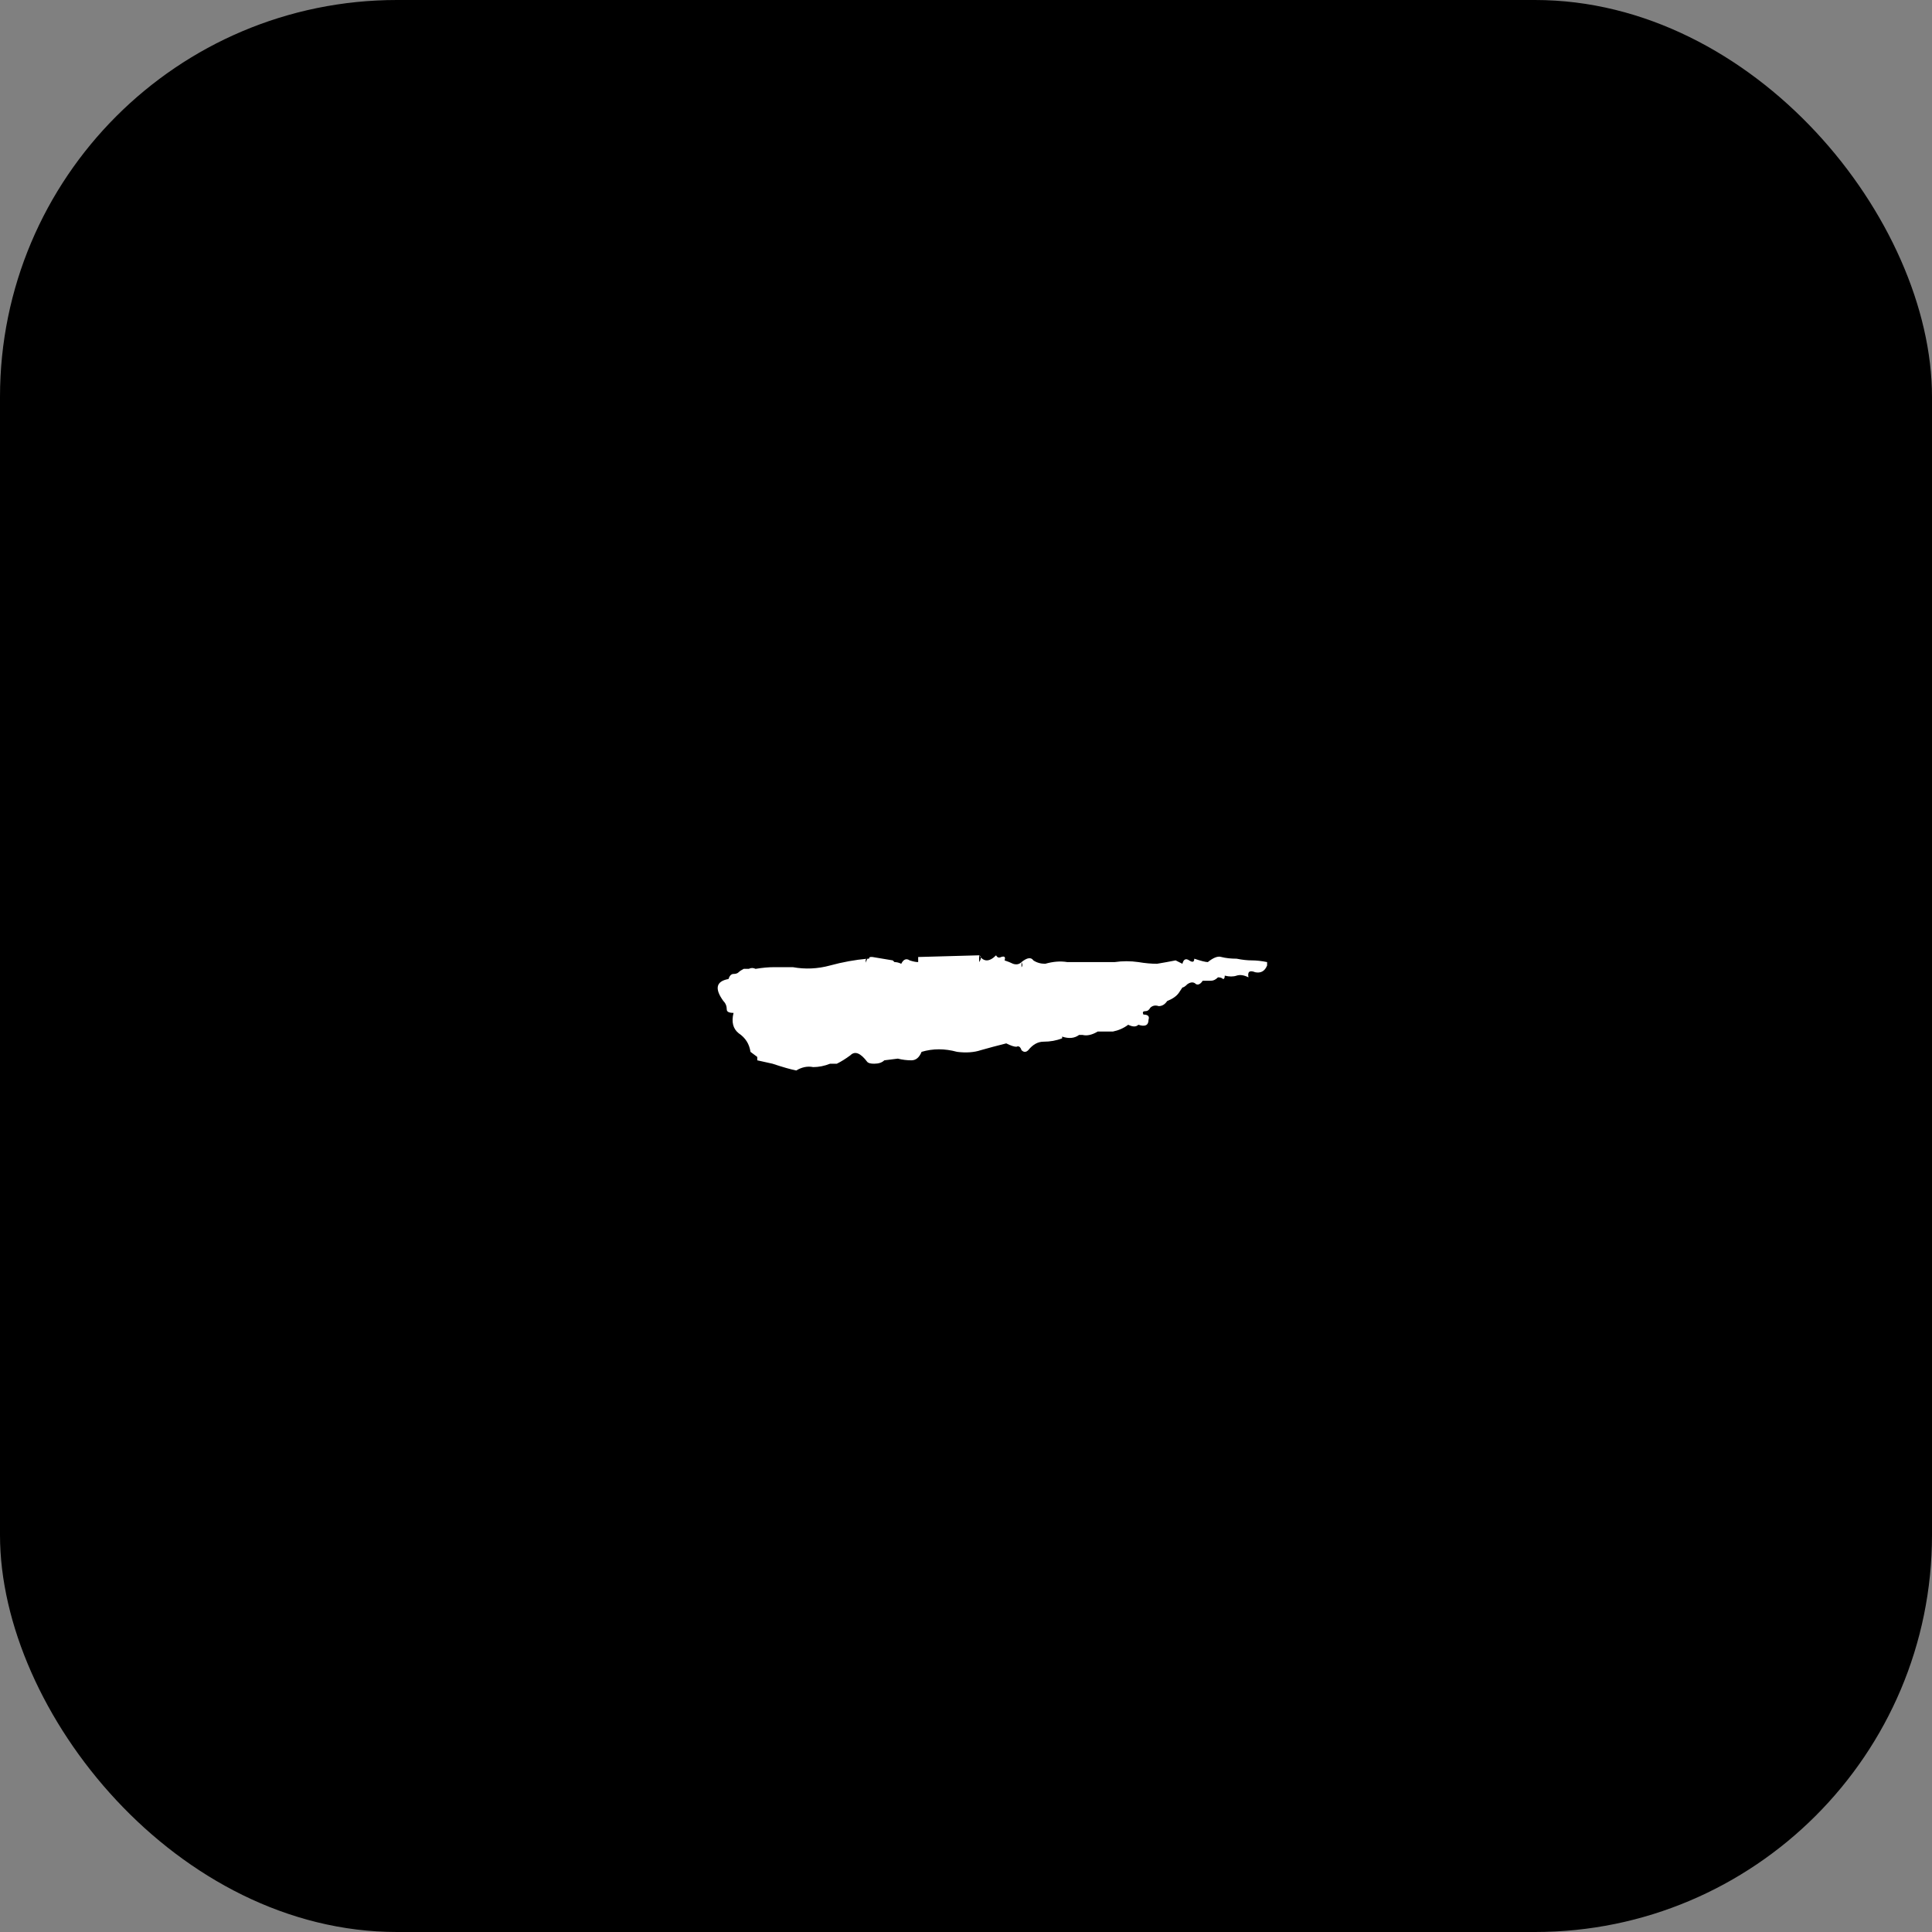 <svg width="73" height="73" viewBox="0 0 73 73" fill="none" xmlns="http://www.w3.org/2000/svg">
<rect x="0" y="0" width="73" height="73" fill="#808080" stroke="none"/>
<rect width="73" height="73" rx="15" fill="black"/>
<path d="M36.997 36.096V36.352C36.912 36.437 36.912 36.437 36.997 36.352C37.082 36.224 37.082 36.139 36.997 36.096C37.168 36.352 37.381 36.352 37.637 36.096C37.68 36.181 37.744 36.203 37.829 36.16C37.957 36.117 38 36.16 37.957 36.288C38.085 36.331 38.192 36.373 38.277 36.416C38.405 36.459 38.512 36.437 38.597 36.352V36.608C38.597 36.565 38.597 36.544 38.597 36.544C38.64 36.501 38.64 36.437 38.597 36.352C38.81 36.181 38.96 36.16 39.045 36.288C39.173 36.373 39.322 36.416 39.493 36.416V36.48V36.416C39.792 36.331 40.069 36.309 40.325 36.352C40.624 36.352 40.944 36.352 41.285 36.352C41.541 36.352 41.818 36.352 42.117 36.352C42.416 36.309 42.714 36.309 43.013 36.352C43.269 36.395 43.504 36.416 43.717 36.416C43.973 36.373 44.208 36.331 44.421 36.288C44.421 36.288 44.506 36.331 44.677 36.416C44.72 36.245 44.805 36.203 44.933 36.288C45.061 36.373 45.125 36.352 45.125 36.224C45.381 36.309 45.552 36.352 45.637 36.352C45.85 36.181 46.021 36.117 46.149 36.16C46.32 36.203 46.512 36.224 46.725 36.224C46.938 36.267 47.13 36.288 47.301 36.288C47.472 36.288 47.664 36.309 47.877 36.352V36.48C47.792 36.693 47.642 36.779 47.429 36.736C47.216 36.651 47.13 36.715 47.173 36.928C47.002 36.843 46.853 36.821 46.725 36.864C46.597 36.907 46.448 36.907 46.277 36.864C46.277 36.949 46.256 36.992 46.213 36.992C46.17 36.949 46.106 36.928 46.021 36.928C45.936 37.013 45.85 37.056 45.765 37.056C45.68 37.056 45.573 37.056 45.445 37.056C45.36 37.184 45.274 37.227 45.189 37.184C45.104 37.099 44.997 37.099 44.869 37.184C44.784 37.269 44.72 37.312 44.677 37.312C44.677 37.312 44.634 37.376 44.549 37.504C44.464 37.632 44.314 37.739 44.101 37.824C44.016 37.952 43.909 38.016 43.781 38.016C43.653 37.973 43.546 37.995 43.461 38.08C43.418 38.165 43.354 38.208 43.269 38.208C43.184 38.208 43.162 38.251 43.205 38.336C43.376 38.336 43.44 38.4 43.397 38.528C43.397 38.741 43.269 38.805 43.013 38.72C42.928 38.805 42.8 38.805 42.629 38.72C42.458 38.848 42.266 38.933 42.053 38.976C41.882 38.976 41.69 38.976 41.477 38.976C41.264 39.104 41.072 39.147 40.901 39.104H40.773C40.602 39.232 40.389 39.253 40.133 39.168V39.232C39.92 39.317 39.685 39.36 39.429 39.36C39.216 39.36 39.024 39.467 38.853 39.68C38.768 39.765 38.682 39.765 38.597 39.68C38.554 39.552 38.49 39.509 38.405 39.552C38.32 39.552 38.192 39.509 38.021 39.424C37.68 39.509 37.36 39.595 37.061 39.68C36.805 39.765 36.506 39.787 36.165 39.744C35.696 39.616 35.248 39.616 34.821 39.744C34.736 39.957 34.608 40.064 34.437 40.064C34.266 40.064 34.096 40.043 33.925 40L33.413 40.064C33.328 40.149 33.2 40.192 33.029 40.192C32.901 40.192 32.816 40.171 32.773 40.128C32.517 39.787 32.304 39.701 32.133 39.872C31.962 40 31.792 40.107 31.621 40.192H31.365C31.152 40.277 30.938 40.32 30.725 40.32C30.512 40.277 30.298 40.32 30.085 40.448C29.872 40.405 29.573 40.32 29.189 40.192L28.613 40.064V39.936L28.357 39.744C28.314 39.445 28.165 39.211 27.909 39.04C27.696 38.869 27.632 38.613 27.717 38.272C27.546 38.272 27.461 38.229 27.461 38.144C27.461 38.016 27.418 37.909 27.333 37.824C26.992 37.355 27.056 37.077 27.525 36.992C27.568 36.864 27.632 36.8 27.717 36.8C27.802 36.8 27.866 36.779 27.909 36.736C27.952 36.693 28.016 36.651 28.101 36.608C28.186 36.608 28.25 36.608 28.293 36.608C28.378 36.565 28.464 36.565 28.549 36.608C28.805 36.565 29.04 36.544 29.253 36.544C29.509 36.544 29.744 36.544 29.957 36.544C30.426 36.629 30.896 36.608 31.365 36.48C31.834 36.352 32.304 36.267 32.773 36.224C32.73 36.224 32.709 36.245 32.709 36.288C32.709 36.501 32.752 36.629 32.837 36.672C32.666 36.629 32.645 36.48 32.773 36.224C32.816 36.224 32.837 36.224 32.837 36.224C32.837 36.181 32.858 36.16 32.901 36.16H32.965L33.733 36.288L33.797 36.352C33.882 36.352 33.968 36.373 34.053 36.416C34.138 36.245 34.245 36.203 34.373 36.288C34.501 36.331 34.608 36.352 34.693 36.352V36.16L36.997 36.096Z" fill="white"/>
</svg>
